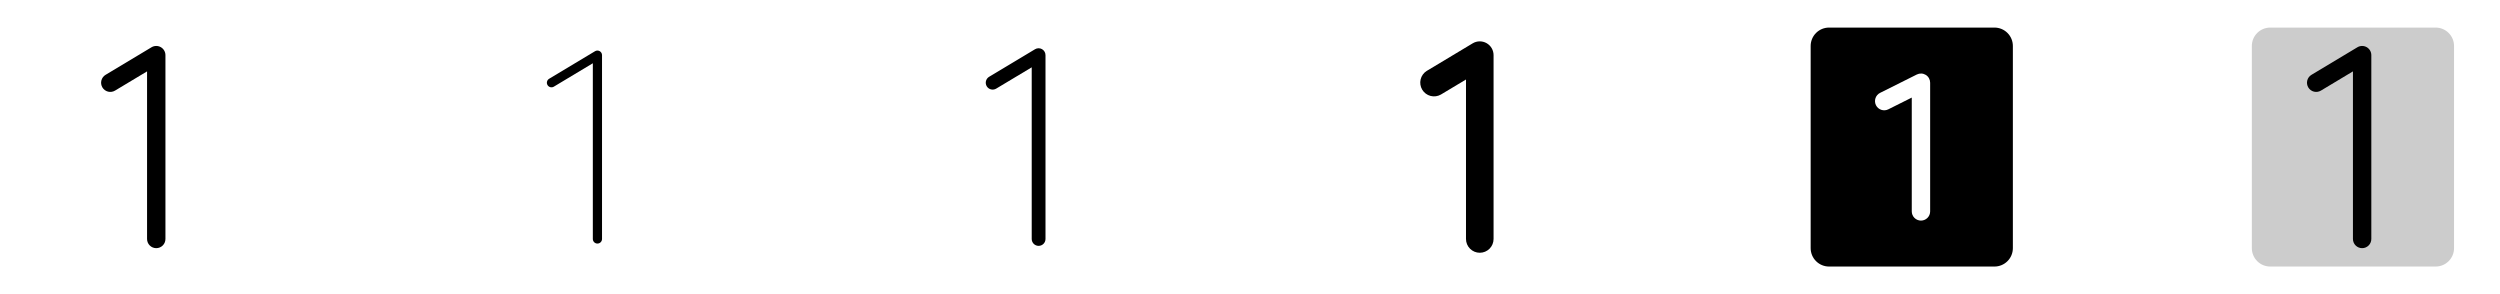 <svg width="272" height="32" viewBox="0 0 272 32" fill="none" xmlns="http://www.w3.org/2000/svg">
<g clip-path="url(#clip0_17_3280)">
<path d="M18 6V26C18 26.265 17.894 26.52 17.707 26.707C17.519 26.895 17.265 27 17 27C16.735 27 16.48 26.895 16.293 26.707C16.105 26.52 16 26.265 16 26V7.766L12.515 9.858C12.287 9.994 12.015 10.035 11.758 9.971C11.5 9.906 11.279 9.742 11.142 9.515C11.006 9.288 10.965 9.015 11.029 8.758C11.094 8.5 11.257 8.279 11.485 8.143L16.485 5.143C16.637 5.051 16.81 5.002 16.987 5C17.164 4.998 17.338 5.042 17.492 5.129C17.646 5.217 17.775 5.343 17.864 5.496C17.953 5.649 18 5.823 18 6Z" fill="currentColor"/>
<path d="M65.5 6V26C65.5 26.133 65.448 26.26 65.354 26.354C65.26 26.447 65.133 26.5 65 26.5C64.868 26.5 64.74 26.447 64.647 26.354C64.553 26.26 64.5 26.133 64.5 26V6.882L60.258 9.429C60.201 9.462 60.139 9.485 60.074 9.495C60.009 9.504 59.943 9.501 59.879 9.485C59.75 9.453 59.64 9.371 59.571 9.257C59.503 9.144 59.483 9.008 59.515 8.879C59.547 8.75 59.629 8.639 59.743 8.571L64.743 5.571C64.819 5.526 64.905 5.501 64.994 5.5C65.082 5.499 65.169 5.521 65.246 5.565C65.323 5.608 65.388 5.671 65.432 5.748C65.477 5.824 65.5 5.911 65.5 6Z" fill="currentColor"/>
<path d="M113.75 6V26C113.75 26.199 113.671 26.39 113.531 26.53C113.39 26.671 113.199 26.75 113 26.75C112.801 26.75 112.611 26.671 112.47 26.53C112.329 26.39 112.25 26.199 112.25 26V7.325L108.386 9.642C108.216 9.745 108.012 9.775 107.819 9.727C107.626 9.679 107.46 9.556 107.357 9.386C107.255 9.215 107.224 9.011 107.272 8.818C107.32 8.625 107.443 8.459 107.614 8.356L112.614 5.356C112.728 5.288 112.858 5.251 112.991 5.249C113.123 5.247 113.254 5.281 113.37 5.346C113.485 5.412 113.582 5.507 113.648 5.622C113.715 5.737 113.75 5.867 113.75 6Z" fill="currentColor"/>
<path d="M162.5 6V26C162.5 26.398 162.342 26.779 162.061 27.061C161.78 27.342 161.398 27.5 161 27.5C160.602 27.5 160.221 27.342 159.94 27.061C159.658 26.779 159.5 26.398 159.5 26V8.649L156.771 10.286C156.431 10.482 156.027 10.537 155.646 10.438C155.266 10.339 154.939 10.095 154.737 9.757C154.535 9.42 154.473 9.017 154.565 8.635C154.657 8.253 154.895 7.922 155.229 7.714L160.229 4.714C160.457 4.577 160.716 4.504 160.982 4.5C161.247 4.497 161.508 4.564 161.739 4.695C161.97 4.826 162.162 5.015 162.296 5.245C162.43 5.474 162.5 5.735 162.5 6Z" fill="currentColor"/>
<path d="M217 3H199C198.47 3 197.961 3.211 197.586 3.586C197.211 3.961 197 4.47 197 5V27C197 27.53 197.211 28.039 197.586 28.414C197.961 28.789 198.47 29 199 29H217C217.53 29 218.039 28.789 218.414 28.414C218.789 28.039 219 27.53 219 27V5C219 4.47 218.789 3.961 218.414 3.586C218.039 3.211 217.53 3 217 3ZM210 23C210 23.265 209.895 23.52 209.707 23.707C209.52 23.895 209.265 24 209 24C208.735 24 208.48 23.895 208.293 23.707C208.105 23.52 208 23.265 208 23V10.617L205.448 11.895C205.33 11.954 205.202 11.989 205.071 11.998C204.94 12.007 204.808 11.991 204.684 11.949C204.559 11.908 204.444 11.842 204.344 11.756C204.245 11.67 204.164 11.565 204.105 11.447C204.046 11.33 204.011 11.202 204.002 11.071C203.993 10.94 204.009 10.808 204.051 10.684C204.092 10.559 204.158 10.444 204.244 10.344C204.33 10.245 204.435 10.164 204.552 10.105L208.552 8.105C208.705 8.029 208.875 7.993 209.045 8C209.215 8.008 209.381 8.059 209.526 8.149C209.671 8.238 209.791 8.364 209.874 8.513C209.957 8.662 210 8.829 210 9V23Z" fill="currentColor"/>
<path opacity="0.2" d="M267 5V27C267 27.53 266.789 28.039 266.414 28.414C266.039 28.789 265.53 29 265 29H247C246.47 29 245.961 28.789 245.586 28.414C245.211 28.039 245 27.53 245 27V5C245 4.47 245.211 3.961 245.586 3.586C245.961 3.211 246.47 3 247 3H265C265.53 3 266.039 3.211 266.414 3.586C266.789 3.961 267 4.47 267 5Z" fill="currentColor"/>
<path d="M258 6V26C258 26.265 257.894 26.52 257.707 26.707C257.519 26.895 257.265 27 257 27C256.735 27 256.48 26.895 256.293 26.707C256.105 26.52 256 26.265 256 26V7.766L252.515 9.858C252.287 9.994 252.015 10.035 251.758 9.971C251.5 9.906 251.279 9.742 251.142 9.515C251.006 9.288 250.965 9.015 251.029 8.758C251.094 8.5 251.257 8.279 251.485 8.143L256.485 5.143C256.637 5.051 256.81 5.002 256.987 5C257.164 4.998 257.338 5.042 257.492 5.129C257.646 5.217 257.775 5.343 257.864 5.496C257.953 5.649 258 5.823 258 6Z" fill="currentColor"/>
</g>
<defs>
<clipPath id="clip0_17_3280">
<rect width="272" height="32" rx="5" fill="white"/>
</clipPath>
</defs>
</svg>
